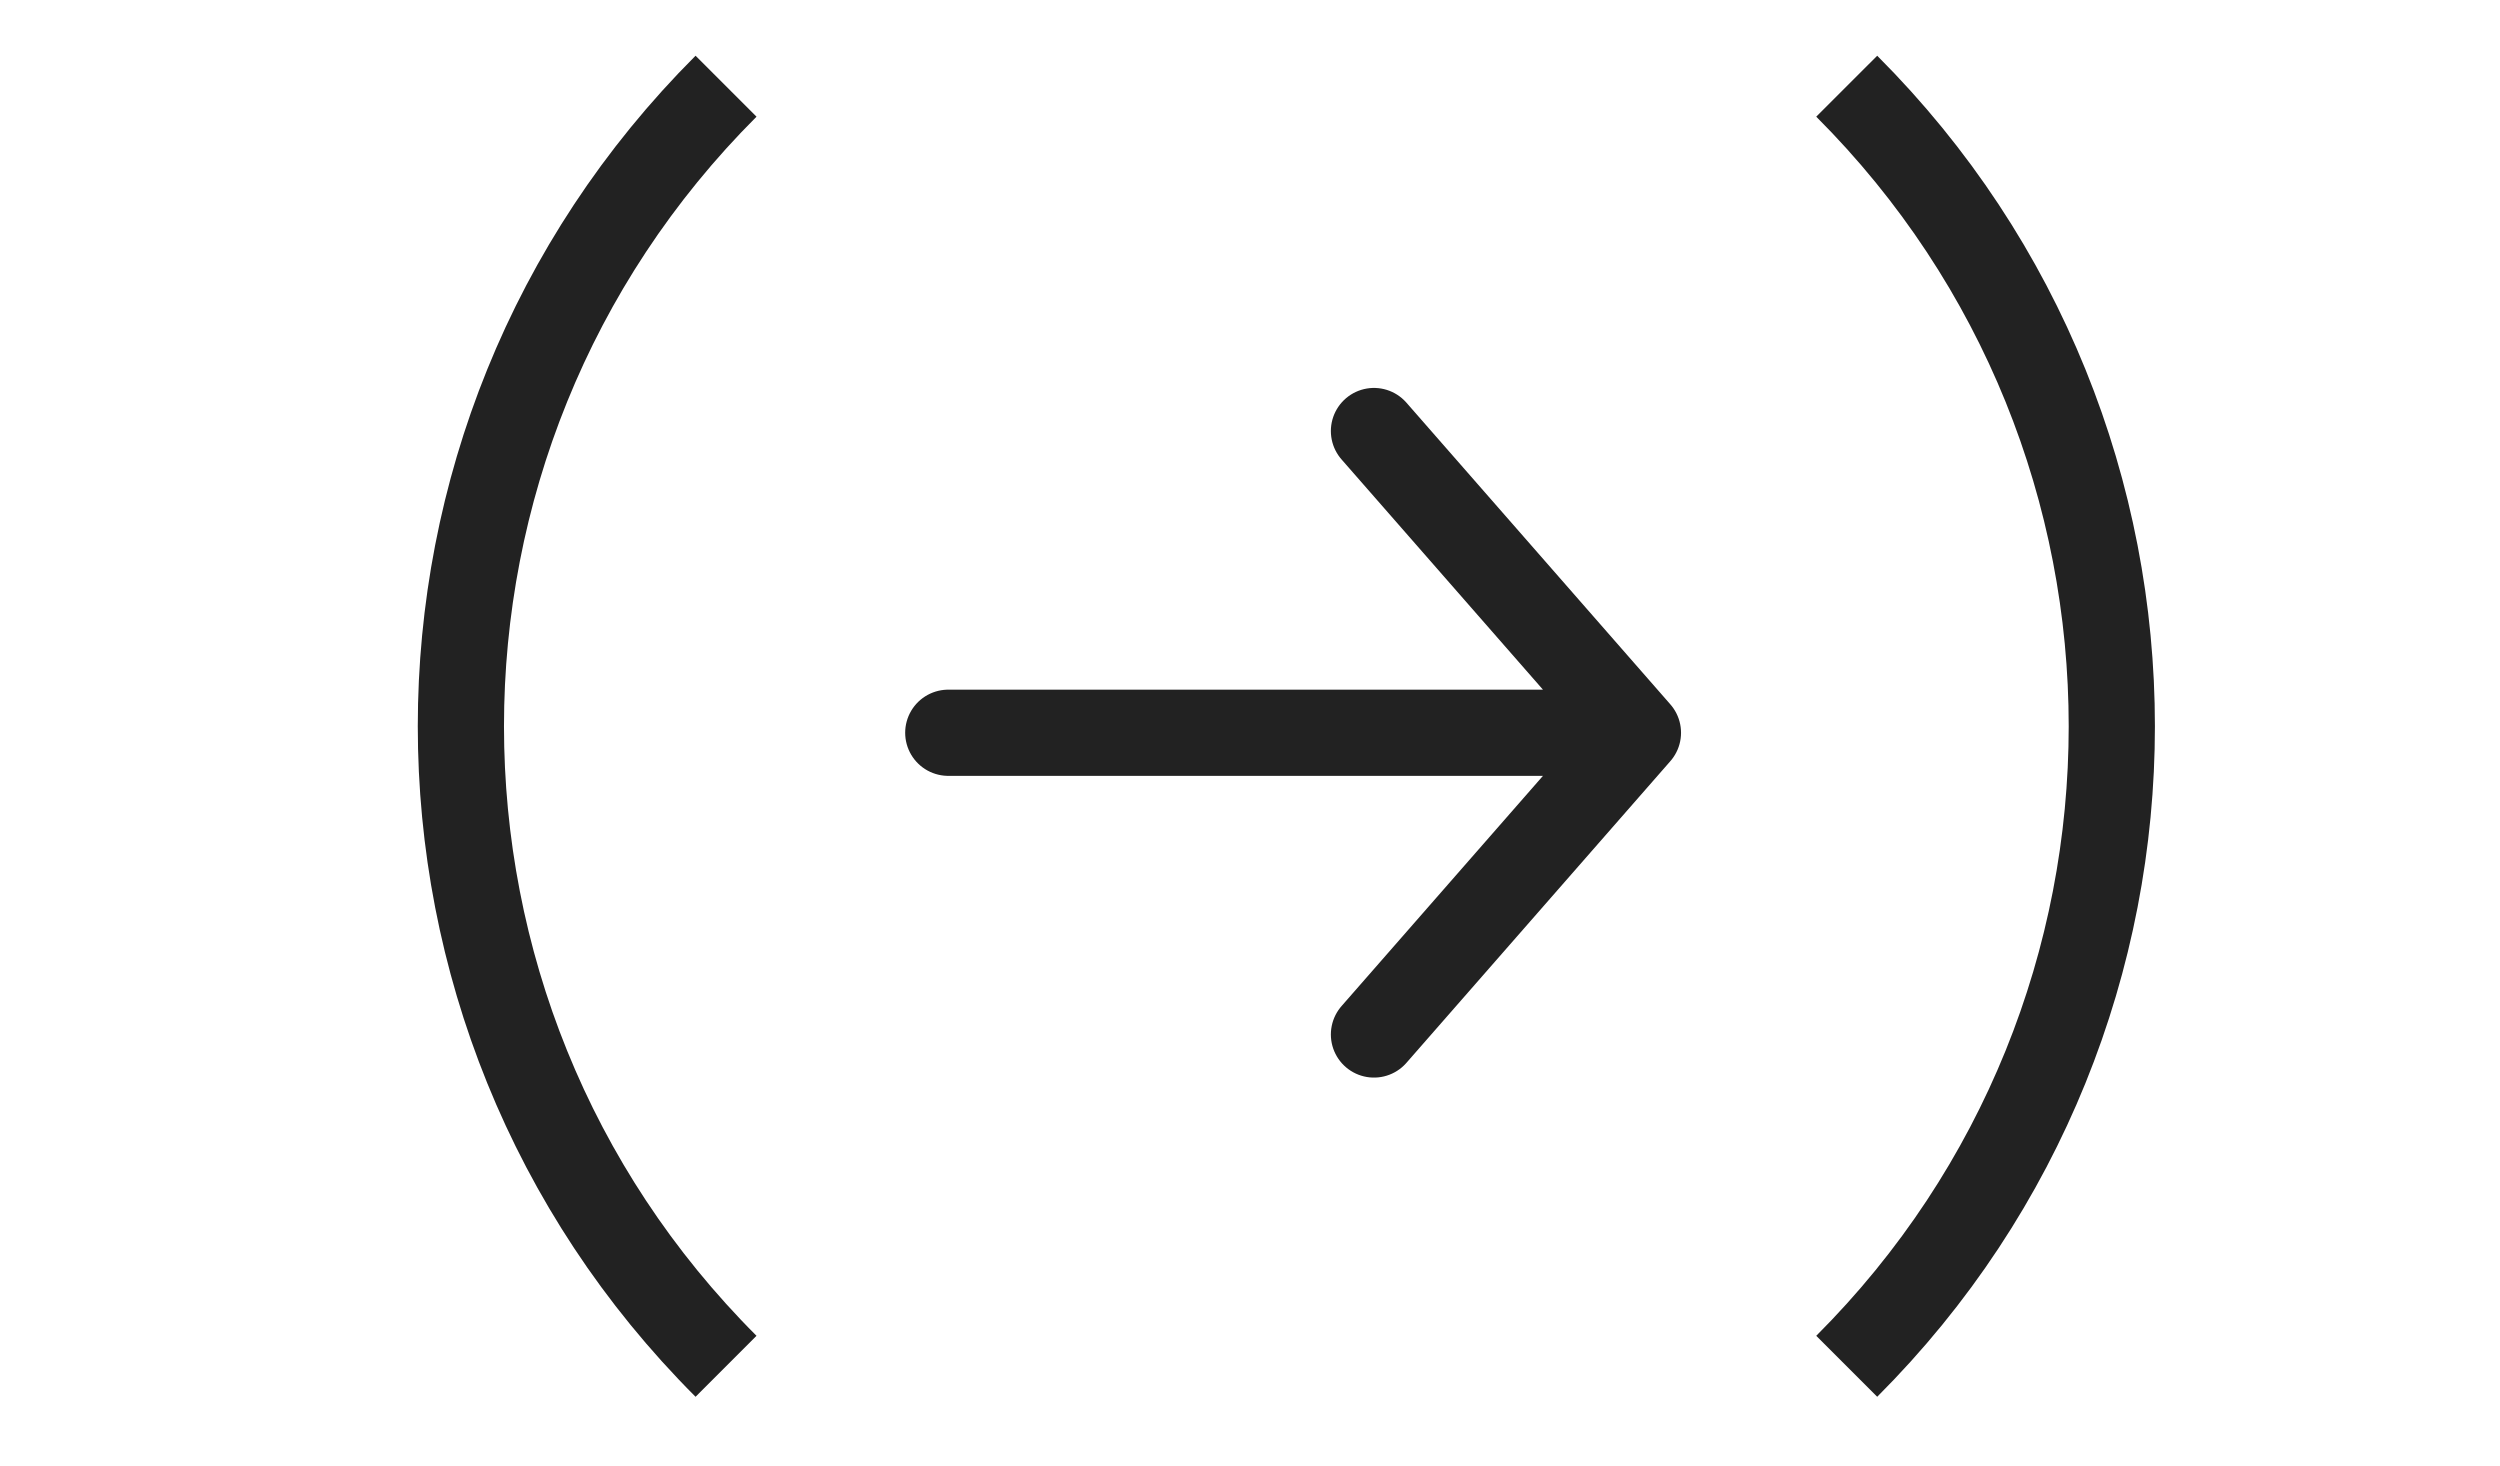 <svg width="29" height="17" viewBox="0 0 29 17" fill="none" xmlns="http://www.w3.org/2000/svg">
<path d="M11 8.5H19M19 8.5L15.938 5M19 8.5L15.938 12" stroke="#222222" stroke-linecap="round" stroke-linejoin="round"/>
<path d="M21.422 15.849C25.522 11.749 25.522 5.101 21.422 1" stroke="#222222"/>
<path d="M8.422 15.849C4.321 11.749 4.321 5.101 8.422 1" stroke="#222222"/>
</svg>
